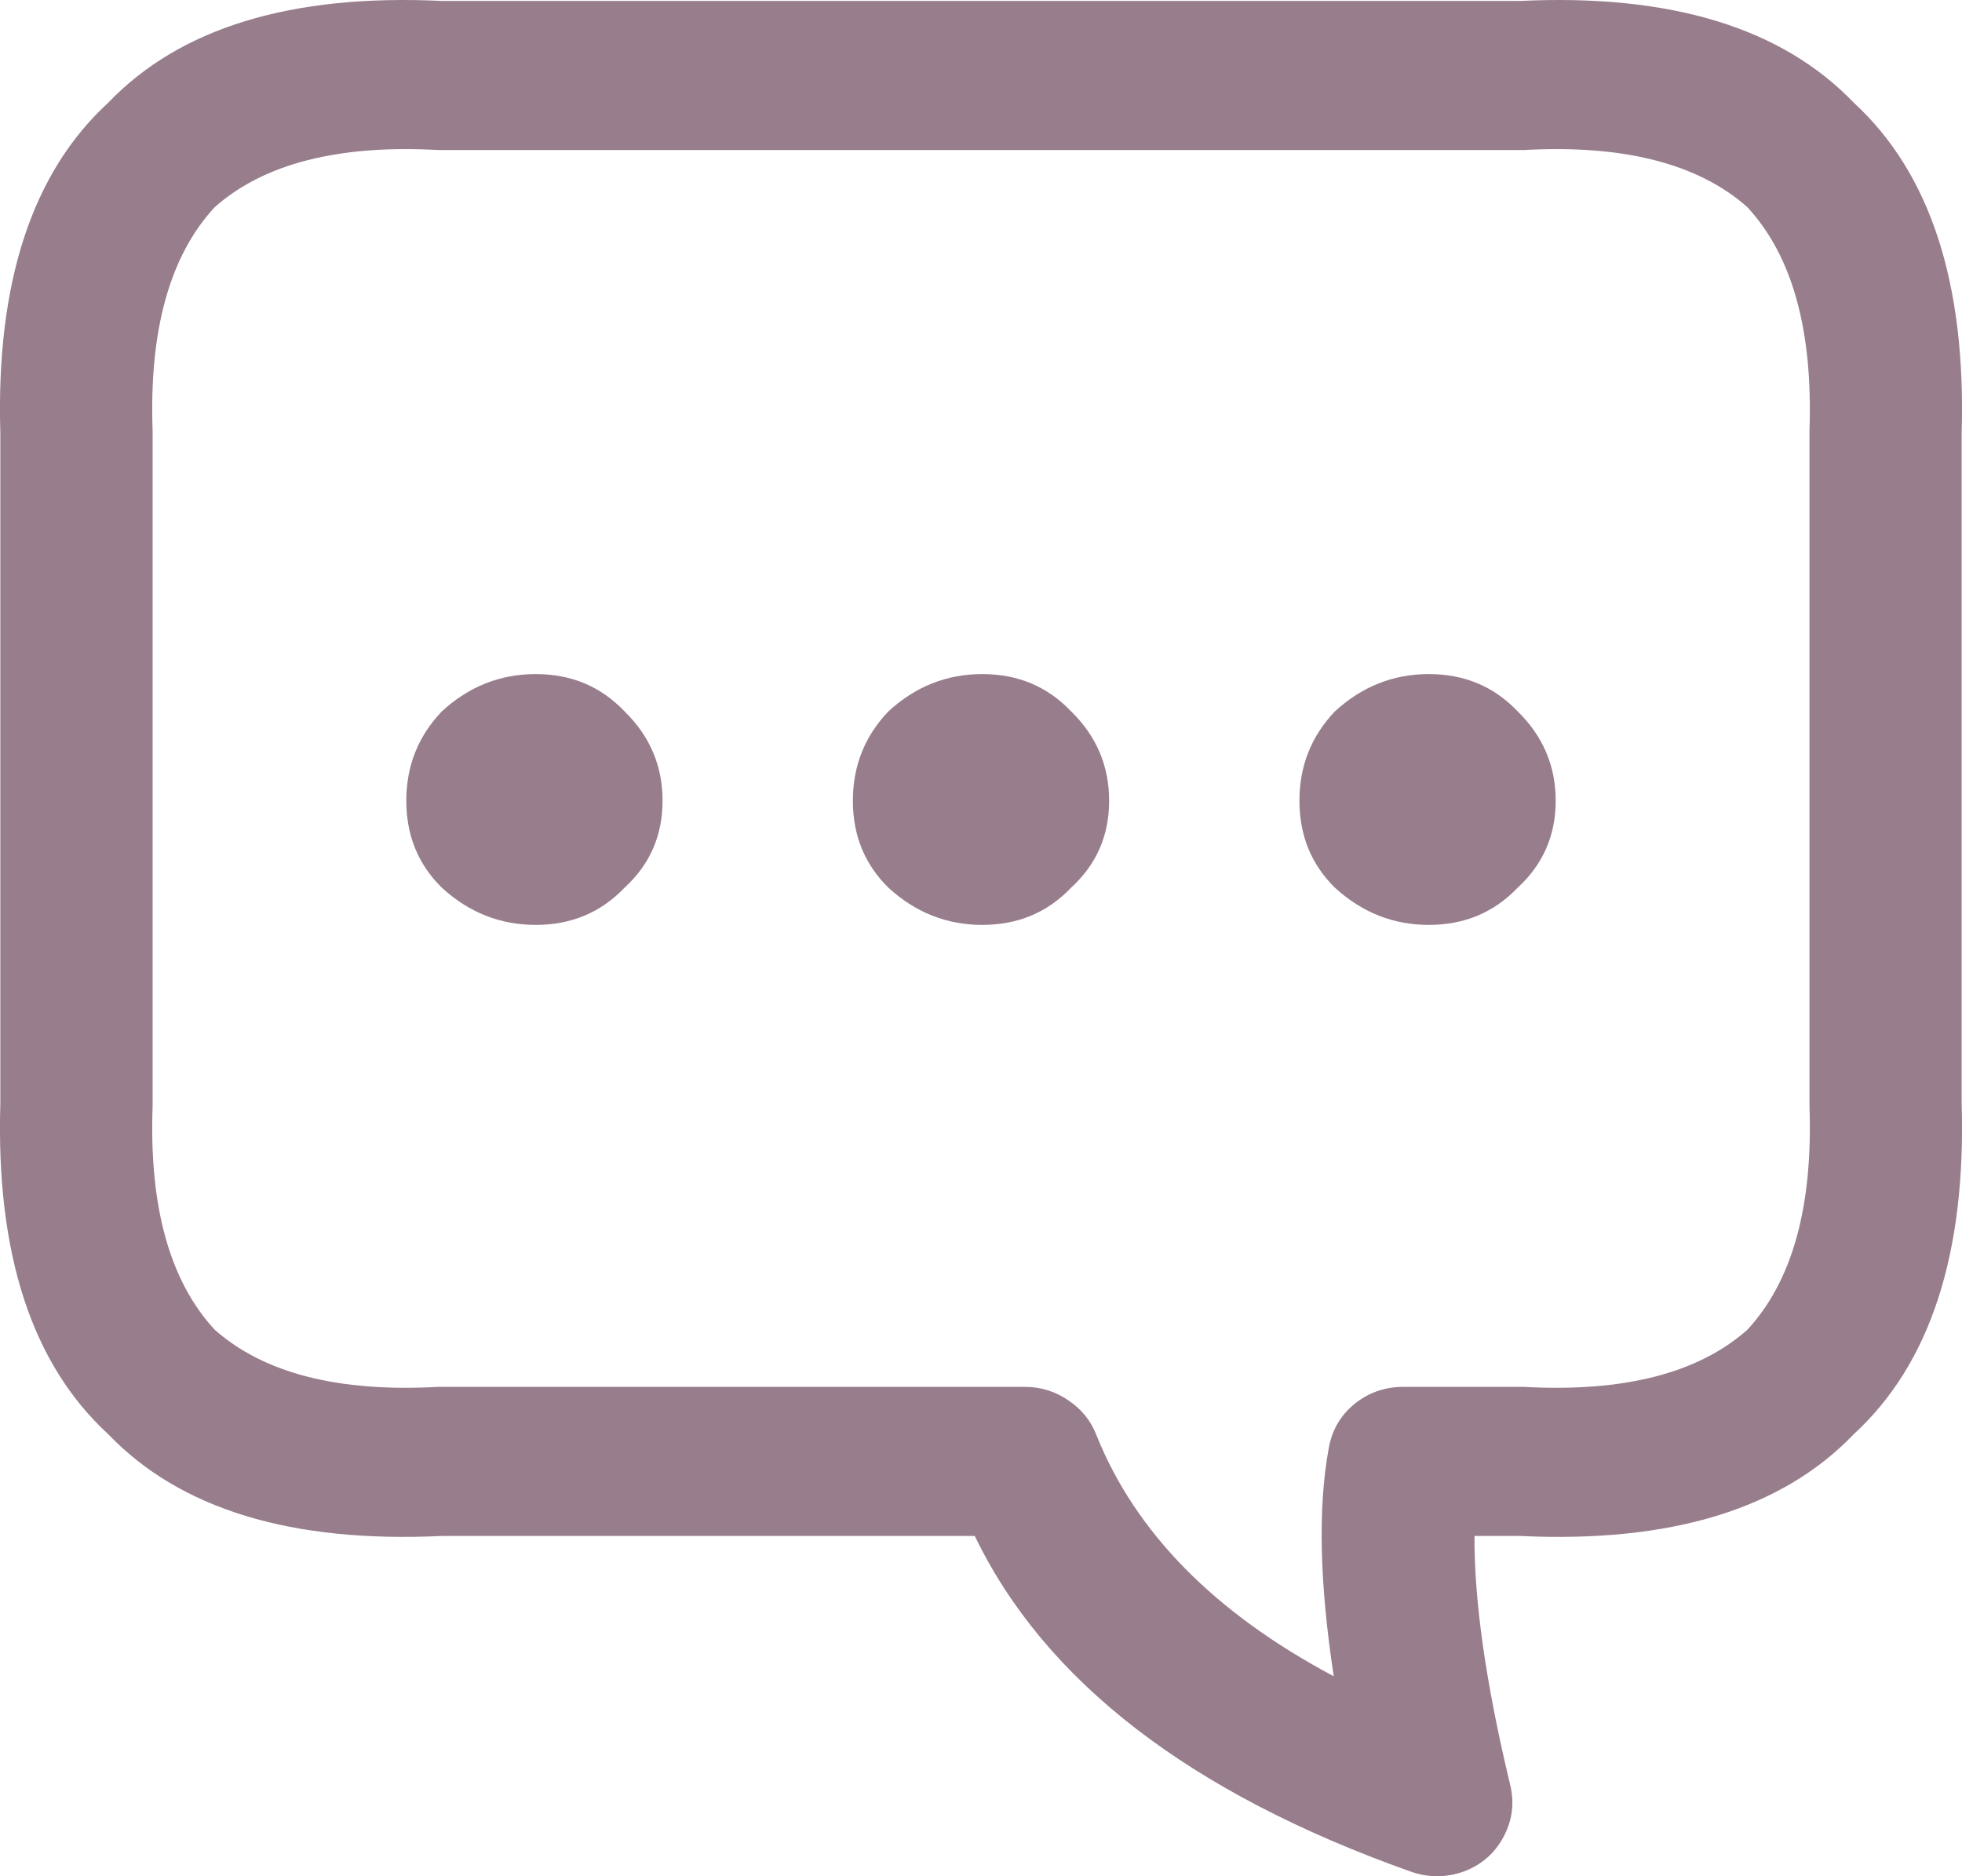 <svg width="23" height="22" viewBox="0 0 23 22" fill="none" xmlns="http://www.w3.org/2000/svg">
<path fill-rule="evenodd" clip-rule="evenodd" d="M6.28 7.904C6.697 7.904 7.043 8.049 7.321 8.341C7.619 8.632 7.767 8.981 7.767 9.389C7.767 9.797 7.619 10.136 7.321 10.409C7.043 10.7 6.697 10.845 6.28 10.845C5.864 10.845 5.497 10.7 5.18 10.409C4.902 10.136 4.763 9.797 4.763 9.389C4.763 8.981 4.902 8.632 5.18 8.341C5.497 8.049 5.864 7.904 6.28 7.904ZM1.268 1.205C2.111 0.325 3.415 -0.073 5.18 0.011H17.776C17.791 0.01 17.806 0.01 17.821 0.011C19.585 -0.073 20.889 0.325 21.732 1.205C22.627 2.028 23.048 3.319 22.996 5.079V12.942C23.048 14.702 22.627 15.993 21.732 16.816C20.889 17.696 19.585 18.094 17.821 18.01H17.285C17.281 18.779 17.421 19.751 17.702 20.922C17.755 21.136 17.73 21.34 17.628 21.534C17.526 21.727 17.372 21.863 17.166 21.942C16.954 22.019 16.741 22.019 16.527 21.942C13.949 21.024 12.249 19.714 11.427 18.01H5.224C5.21 18.011 5.195 18.011 5.18 18.01C3.415 18.094 2.111 17.696 1.268 16.816C0.373 15.993 -0.048 14.701 0.004 12.942V5.079C-0.048 3.32 0.373 2.028 1.268 1.205ZM2.518 2.428C1.99 2.998 1.747 3.872 1.789 5.05V12.972C1.747 14.149 1.99 15.023 2.518 15.593C3.095 16.103 3.967 16.326 5.135 16.262C5.15 16.261 5.165 16.261 5.18 16.262H12.021C12.205 16.263 12.374 16.316 12.527 16.422C12.68 16.525 12.789 16.66 12.854 16.83C13.312 17.971 14.239 18.913 15.635 19.655C15.469 18.567 15.449 17.679 15.575 16.99C15.609 16.78 15.708 16.605 15.873 16.466C16.04 16.33 16.234 16.261 16.453 16.262H17.821C17.836 16.261 17.851 16.261 17.866 16.262C19.034 16.326 19.907 16.103 20.483 15.593C21.011 15.023 21.253 14.149 21.212 12.972V5.05C21.253 3.872 21.011 2.999 20.483 2.428C19.906 1.918 19.033 1.695 17.866 1.759C17.851 1.759 17.836 1.759 17.821 1.759H5.18C5.165 1.759 5.151 1.759 5.135 1.759C3.967 1.695 3.095 1.918 2.518 2.428ZM13.002 9.389C13.002 9.797 12.854 10.136 12.556 10.409C12.278 10.7 11.932 10.845 11.515 10.845C11.099 10.845 10.732 10.7 10.415 10.409C10.137 10.136 9.998 9.797 9.998 9.389C9.998 8.981 10.137 8.632 10.415 8.341C10.732 8.049 11.099 7.904 11.515 7.904C11.932 7.904 12.278 8.049 12.556 8.341C12.854 8.632 13.002 8.981 13.002 9.389ZM15.649 8.341C15.967 8.049 16.334 7.904 16.75 7.904C17.166 7.904 17.513 8.049 17.791 8.341C18.088 8.632 18.237 8.981 18.237 9.389C18.237 9.797 18.088 10.136 17.791 10.409C17.513 10.7 17.166 10.845 16.75 10.845C16.334 10.845 15.967 10.7 15.649 10.409C15.372 10.136 15.233 9.797 15.233 9.389C15.233 8.981 15.372 8.632 15.649 8.341Z" fill="#987D8C"/>
</svg>
